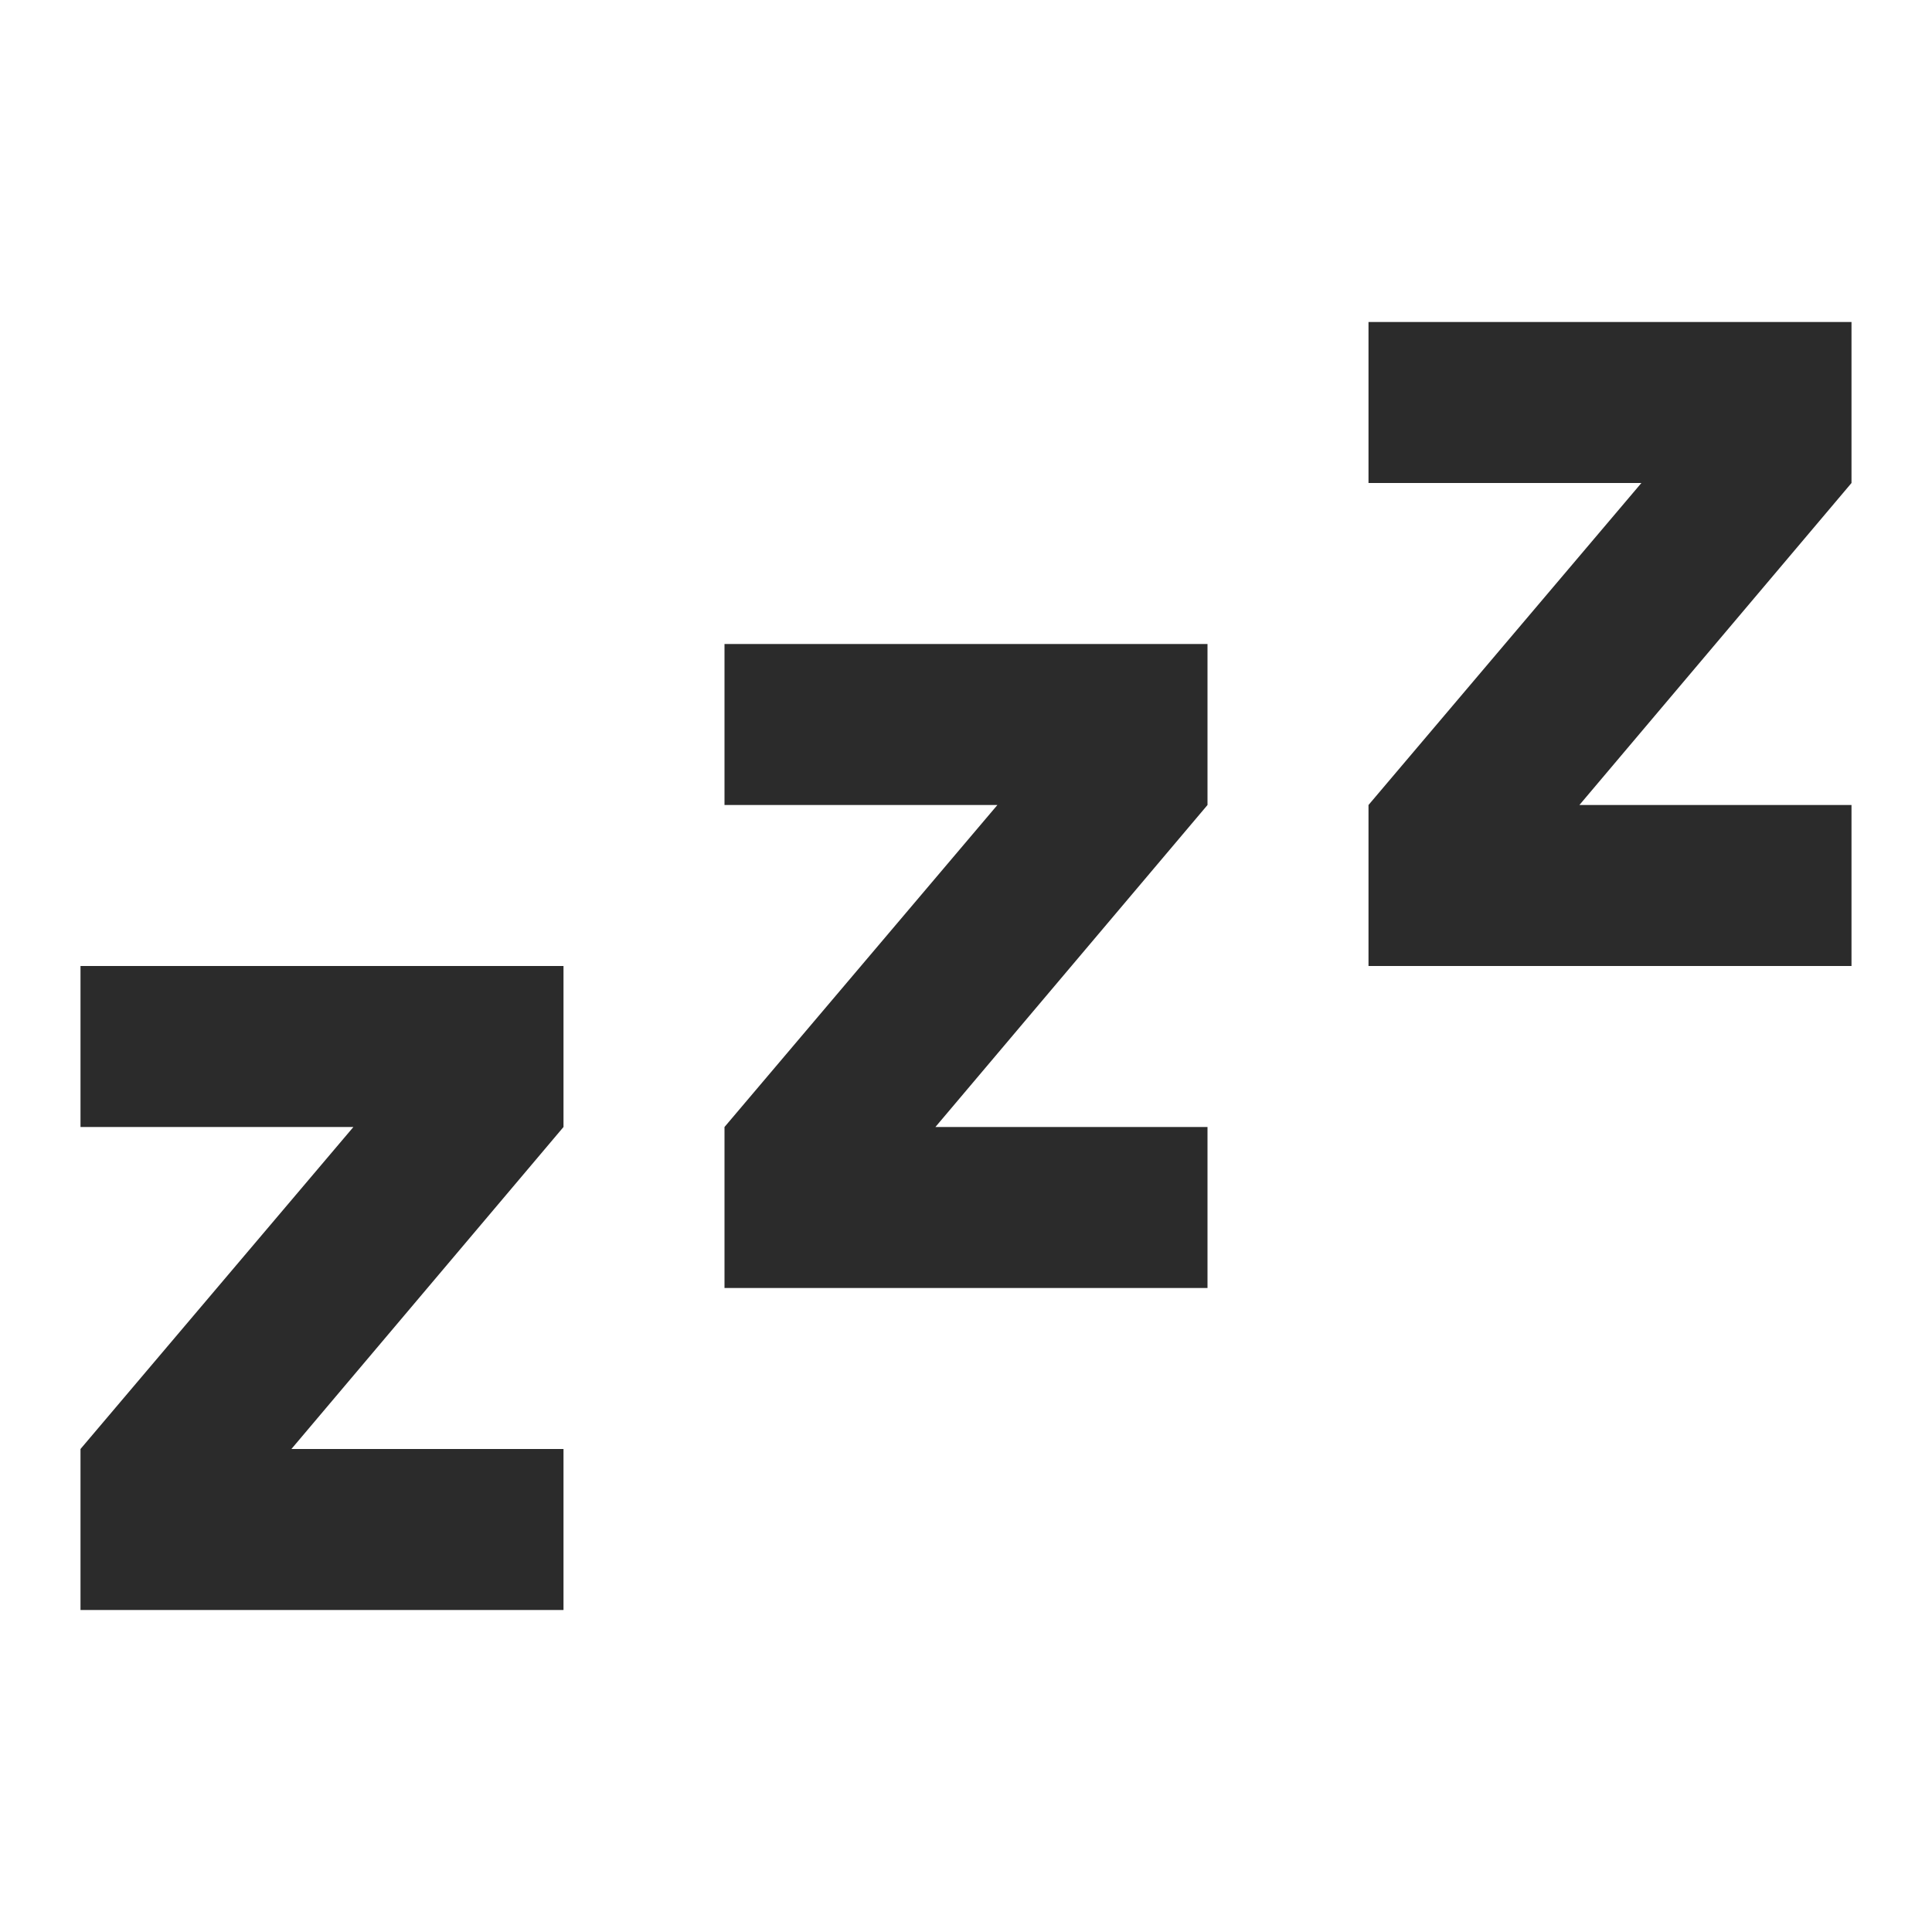 <svg xmlns="http://www.w3.org/2000/svg" width="24" height="24" viewBox="0 0 24 24" fill="none">
<path d="M23 12H17V10L20.39 6H17V4H23V6L19.62 10H23V12ZM15 16H9V14L12.39 10H9V8H15V10L11.62 14H15V16ZM7 20H1V18L4.39 14H1V12H7V14L3.62 18H7V20Z" fill="#2B2B2B"/>
</svg>